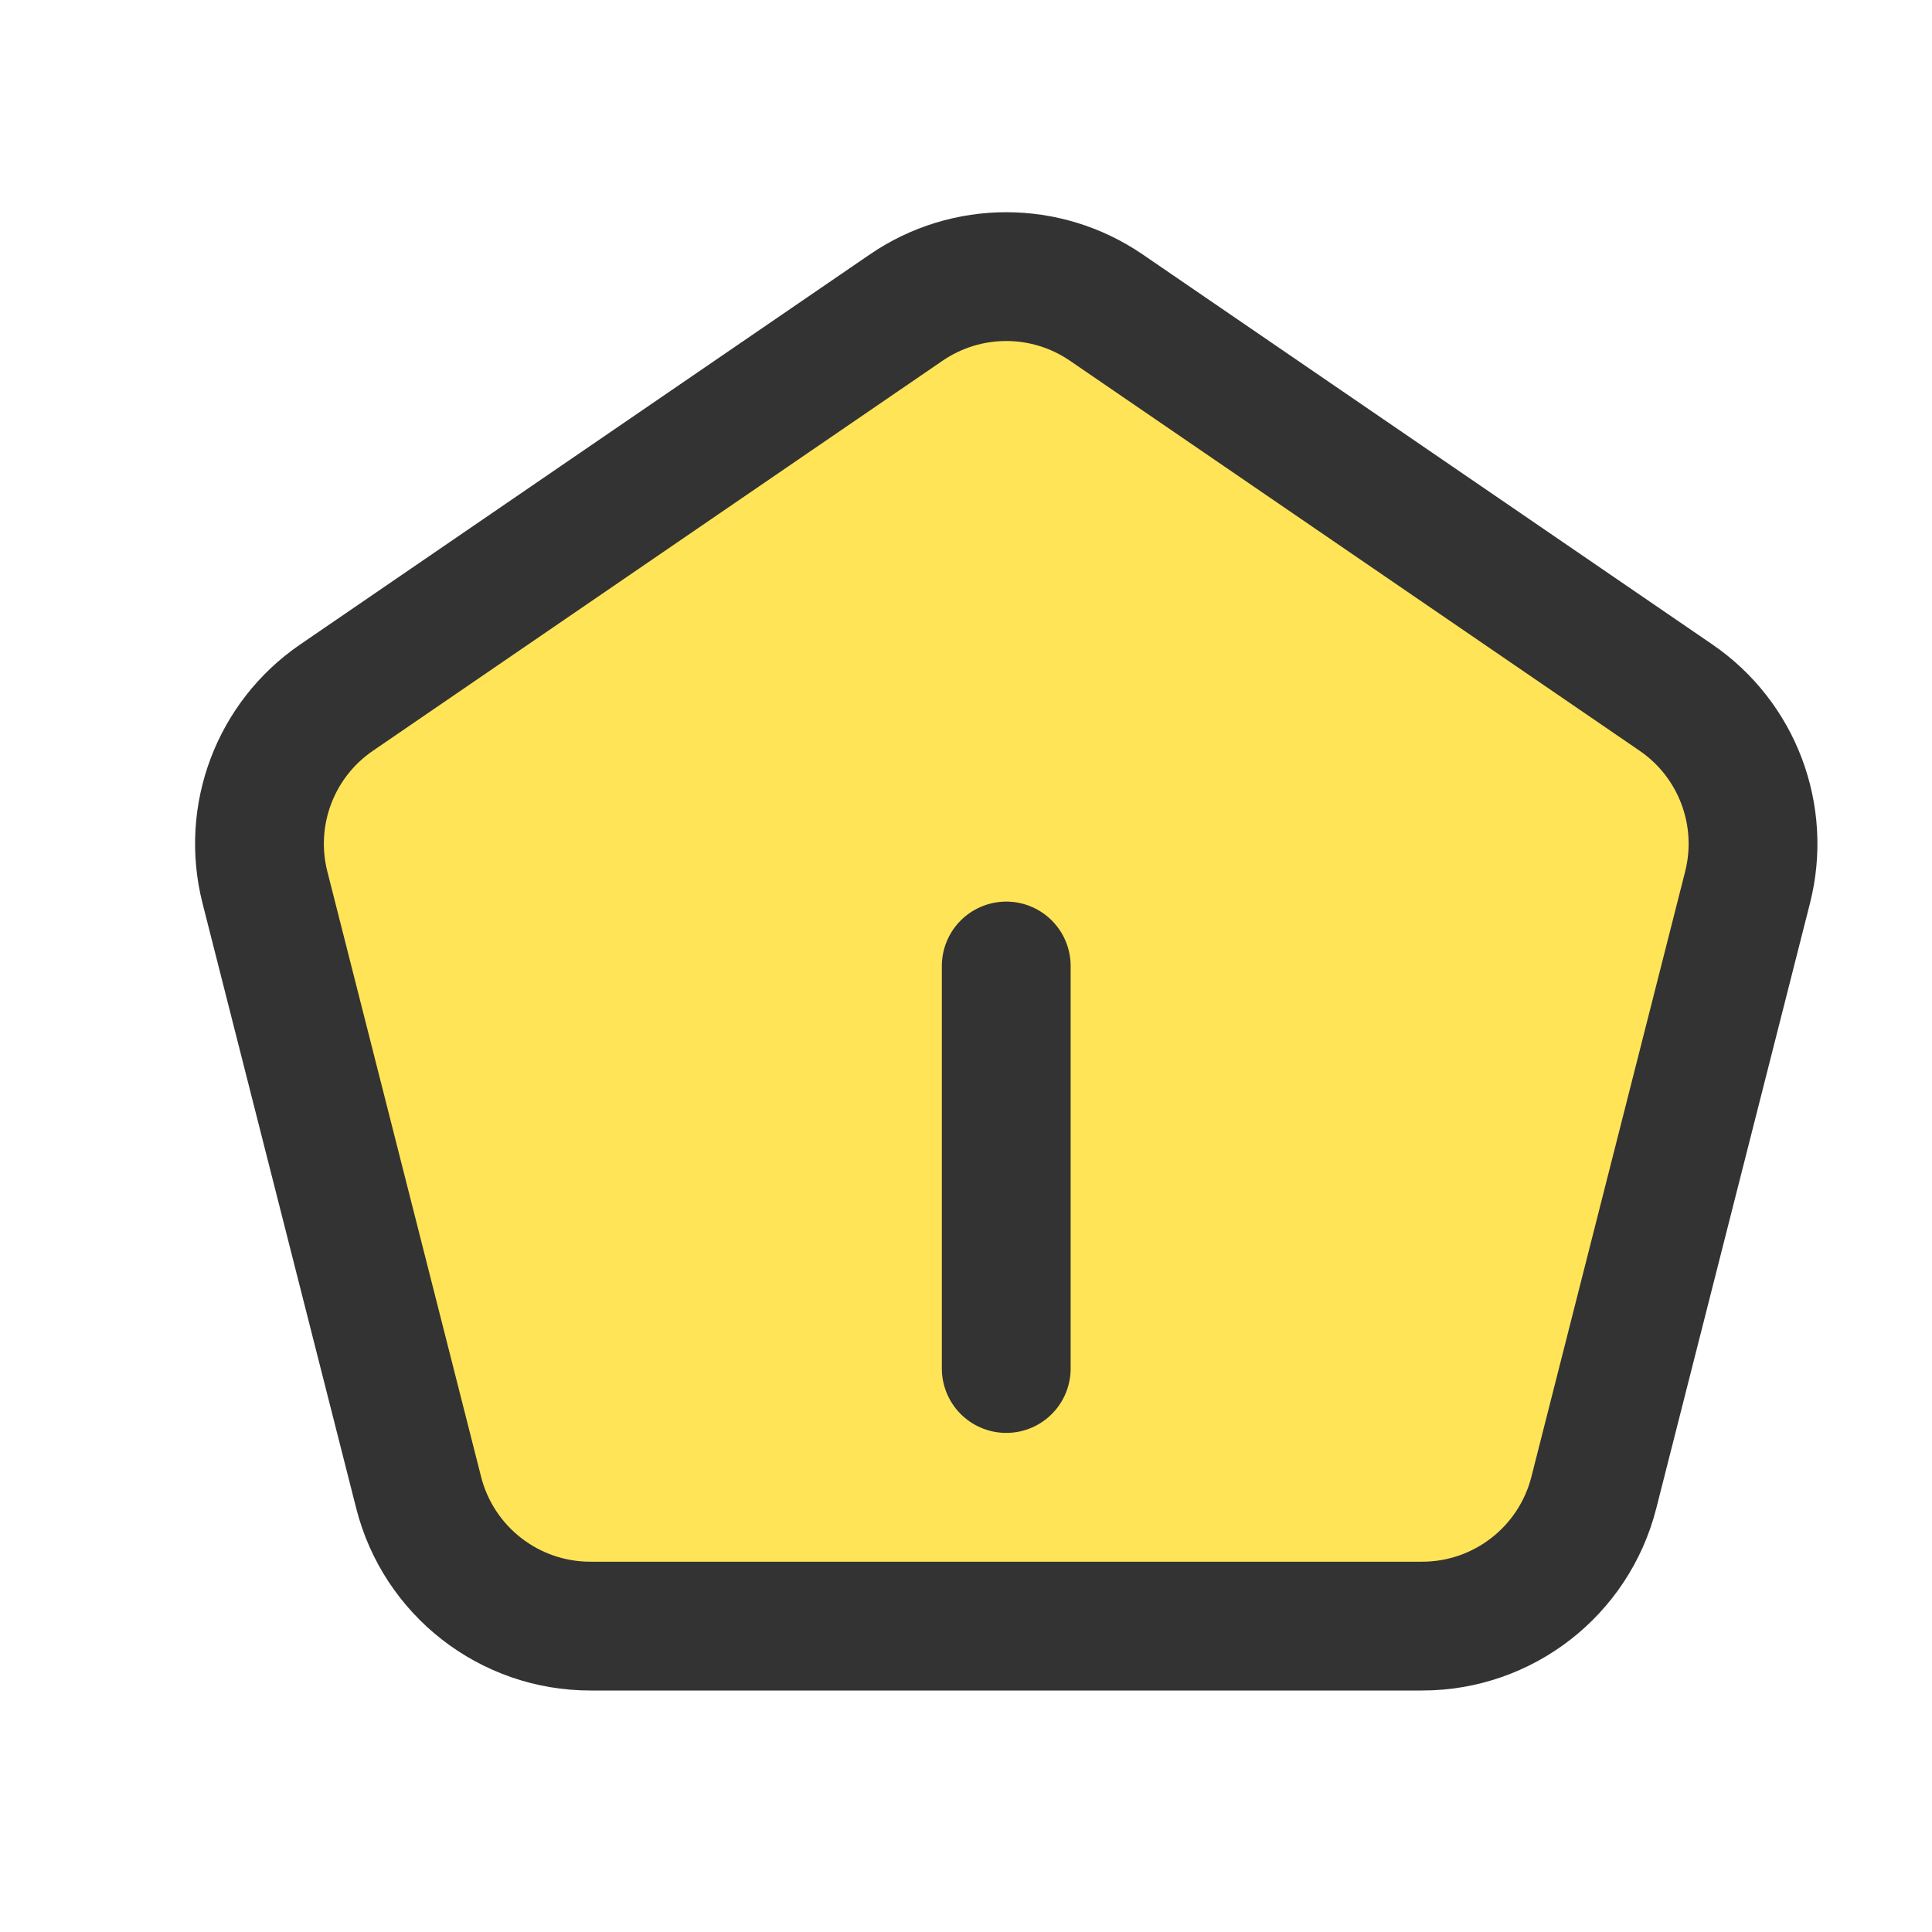 <svg width="24" height="24" viewBox="0 0 24 24" fill="none" xmlns="http://www.w3.org/2000/svg">
<path d="M4.181 8.666L11.257 3.821C12.006 3.308 12.994 3.308 13.743 3.821L20.82 8.666C21.581 9.187 21.936 10.128 21.709 11.023L19.799 18.542C19.551 19.517 18.673 20.2 17.667 20.2H7.333C6.327 20.2 5.449 19.517 5.201 18.542L3.291 11.023C3.064 10.128 3.419 9.187 4.181 8.666Z" fill="#FFE457" stroke="#333333" stroke-width="1.6"/>
<path d="M12.5 12L12.5 17" stroke="#333333" stroke-width="1.6" stroke-linecap="round"/>
</svg>

